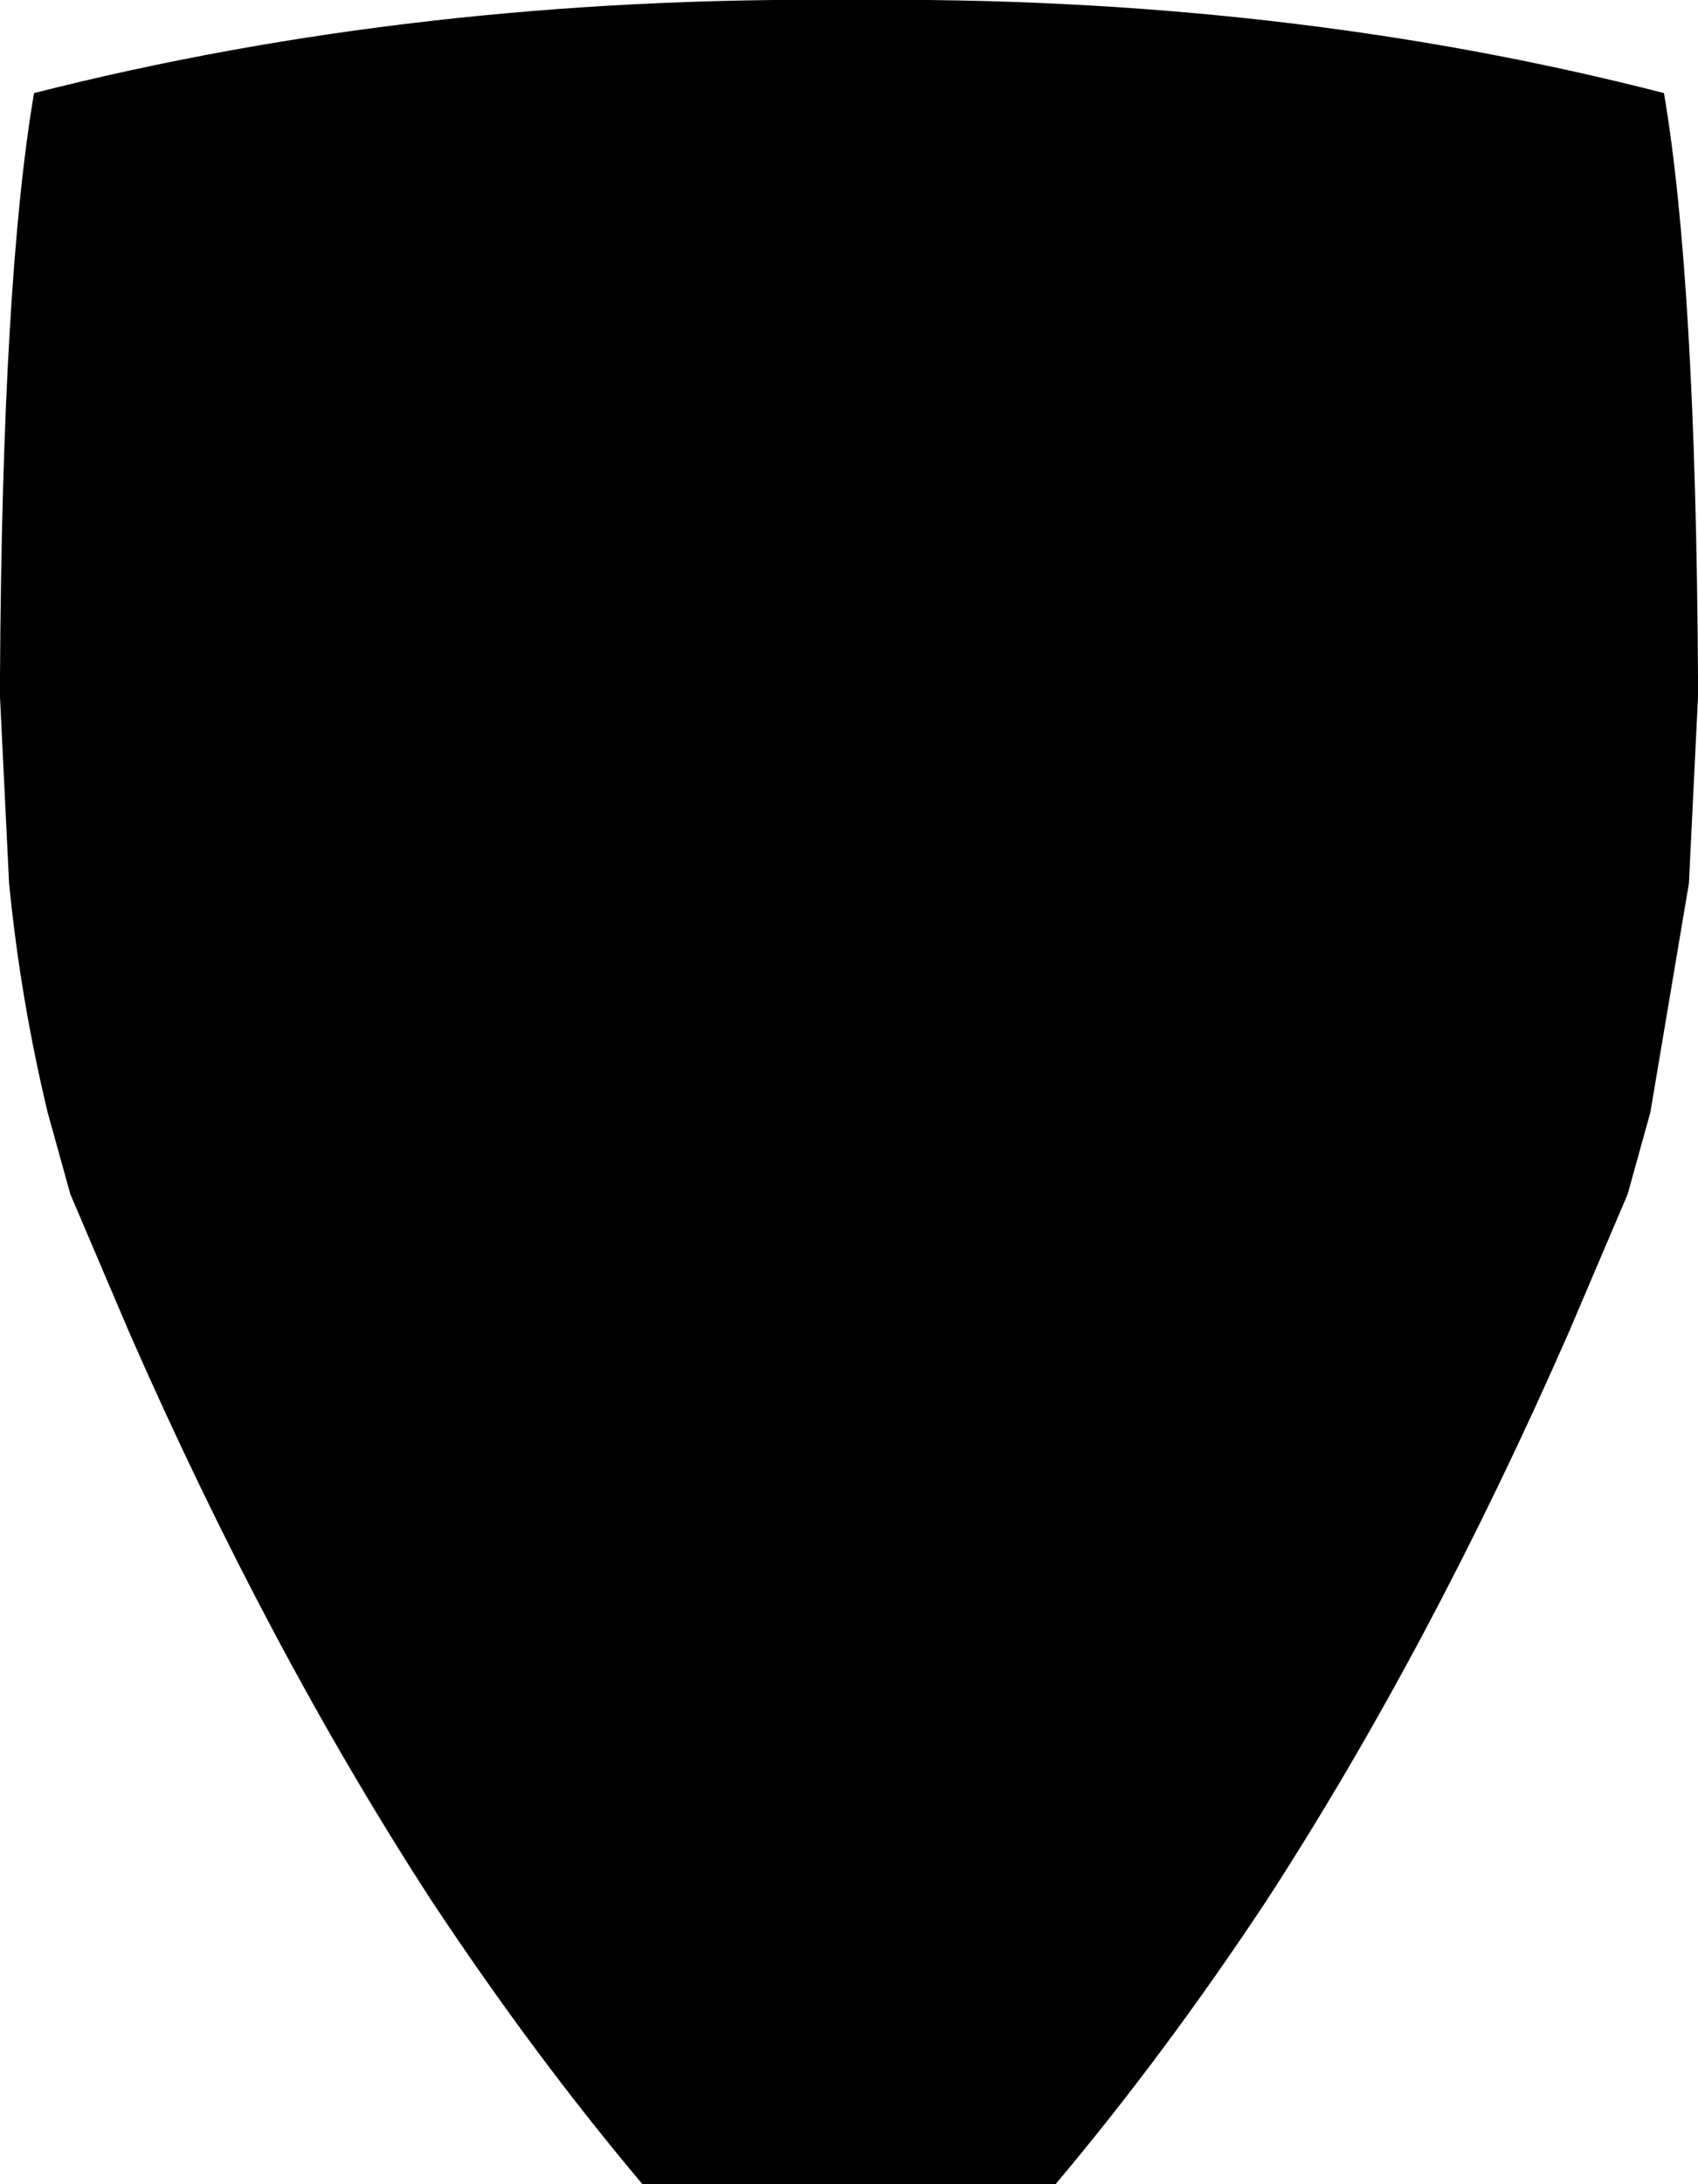 <?xml version="1.0" encoding="UTF-8" standalone="no"?>
<svg xmlns:xlink="http://www.w3.org/1999/xlink" height="48.1px" width="37.4px" xmlns="http://www.w3.org/2000/svg">
  <g transform="matrix(1.0, 0.0, 0.0, 1.0, -381.0, -166.6)">
    <path d="M383.85 195.95 L382.55 192.9 382.05 191.1 Q381.45 188.6 381.2 186.05 L381.0 181.95 381.0 181.75 381.0 181.5 Q381.05 172.75 381.75 168.65 390.2 166.5 399.75 166.6 409.3 166.5 417.65 168.65 418.35 172.75 418.4 181.5 L418.4 181.75 418.4 181.95 418.2 186.05 417.35 191.1 416.85 192.9 415.55 195.95 Q412.5 202.9 408.9 208.45 406.65 211.85 404.25 214.7 L395.15 214.7 Q392.75 211.85 390.5 208.45 386.9 202.9 383.85 195.95" fill="#000000" fill-rule="evenodd" stroke="none"/>
  </g>
</svg>
